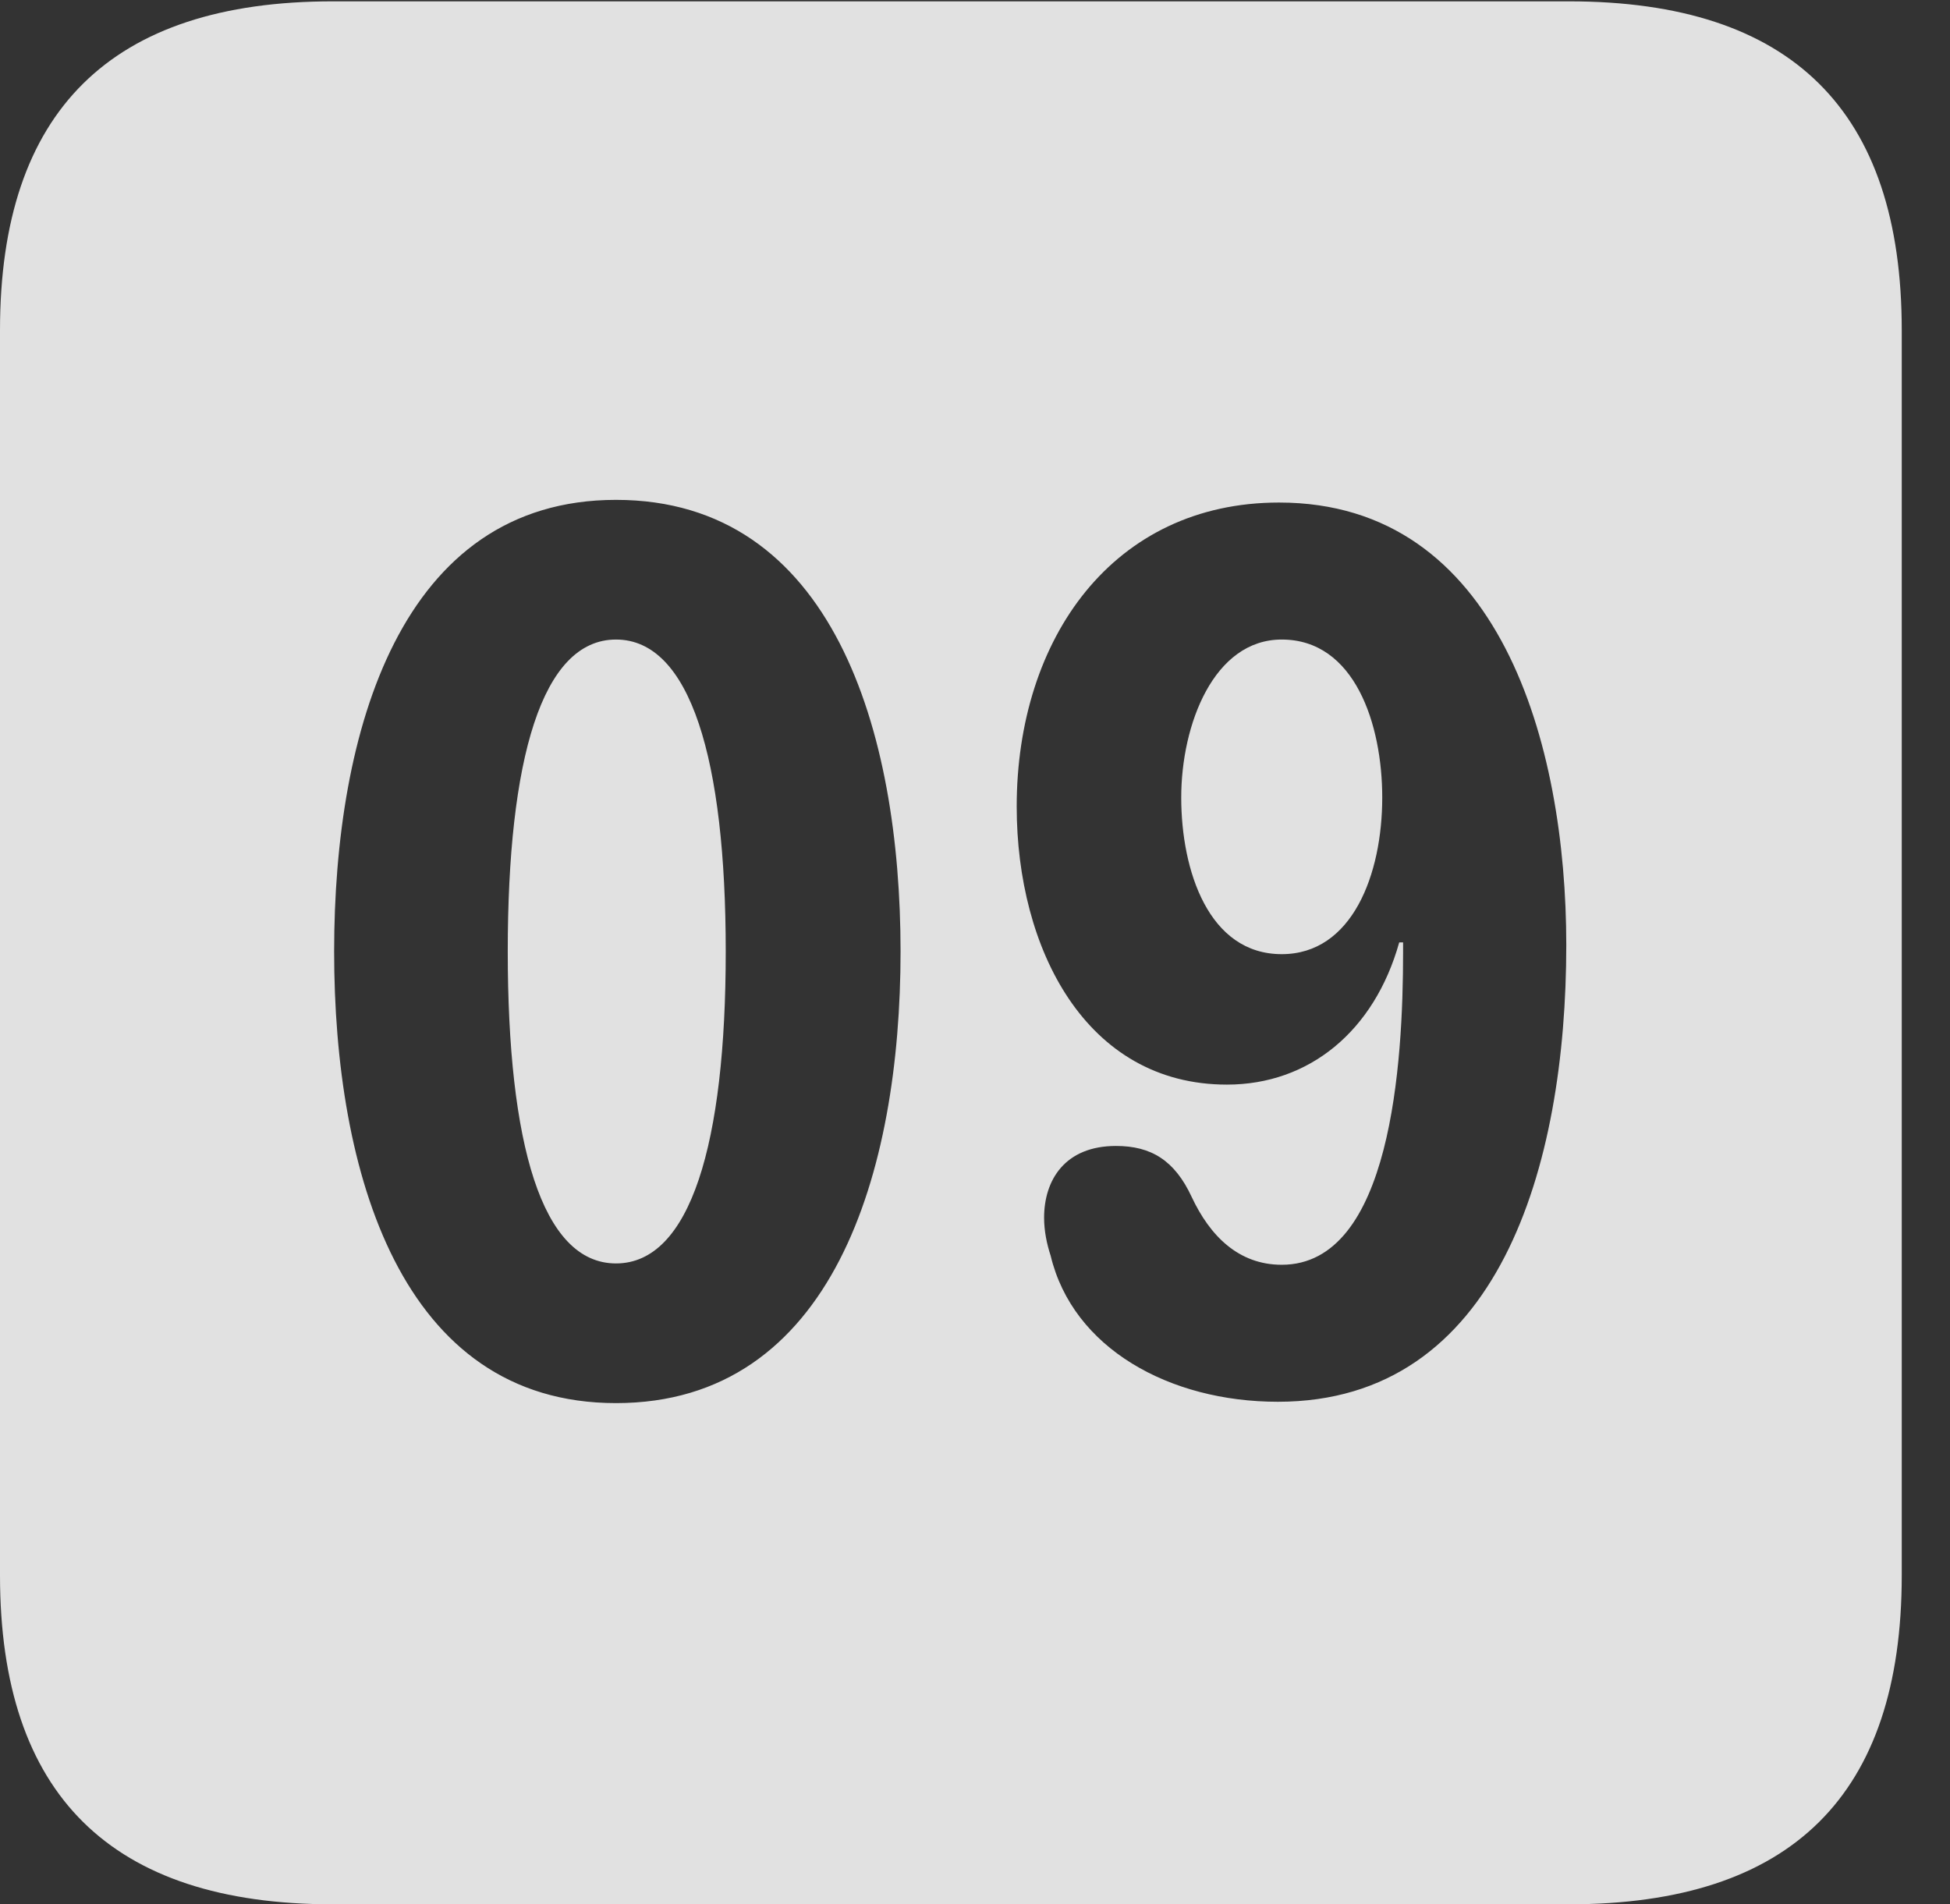 <?xml version="1.0" encoding="UTF-8"?>
<!--Generator: Apple Native CoreSVG 232.5-->
<!DOCTYPE svg
PUBLIC "-//W3C//DTD SVG 1.1//EN"
       "http://www.w3.org/Graphics/SVG/1.1/DTD/svg11.dtd">
<svg version="1.1" xmlns="http://www.w3.org/2000/svg" xmlns:xlink="http://www.w3.org/1999/xlink" width="14.59" height="14.248">
 <rect width="100%" height="100%" fill="#333333" stroke="none"/>
 <g>
  <rect height="14.248" opacity="0" width="14.59" x="0" y="0"/>
  <path d="M14.229 2.471L14.229 11.787C14.229 13.428 13.408 14.248 11.738 14.248L2.49 14.248C0.83 14.248 0 13.428 0 11.787L0 2.471C0 0.83 0.83 0.01 2.49 0.01L11.738 0.01C13.408 0.01 14.229 0.83 14.229 2.471ZM2.5 7.119C2.5 8.77 2.998 10.498 4.609 10.498C6.23 10.498 6.738 8.77 6.738 7.119C6.738 5.469 6.23 3.74 4.609 3.74C2.998 3.74 2.5 5.469 2.5 7.119ZM7.607 6.035C7.607 7.1 8.125 8.115 9.18 8.115C9.795 8.115 10.283 7.715 10.469 7.051L10.498 7.051C10.498 7.08 10.498 7.109 10.498 7.129C10.498 7.949 10.41 9.463 9.59 9.463C9.268 9.463 9.053 9.248 8.916 8.955C8.789 8.682 8.613 8.574 8.35 8.574C7.969 8.574 7.812 8.828 7.812 9.111C7.812 9.209 7.832 9.307 7.861 9.395C8.027 10.088 8.75 10.488 9.561 10.488C11.211 10.488 11.719 8.73 11.719 7.07C11.719 5.566 11.221 3.76 9.57 3.76C8.33 3.76 7.607 4.775 7.607 6.035ZM5.43 7.119C5.43 8.555 5.166 9.453 4.609 9.453C4.053 9.453 3.799 8.555 3.799 7.119C3.799 5.684 4.053 4.785 4.609 4.785C5.166 4.785 5.43 5.684 5.43 7.119ZM10.342 5.967C10.342 6.543 10.117 7.139 9.59 7.139C9.043 7.139 8.838 6.514 8.838 5.967C8.838 5.42 9.082 4.785 9.59 4.785C10.137 4.785 10.342 5.42 10.342 5.967Z" fill="#ffffff" fill-opacity="0.85"/>
 </g>
</svg>
